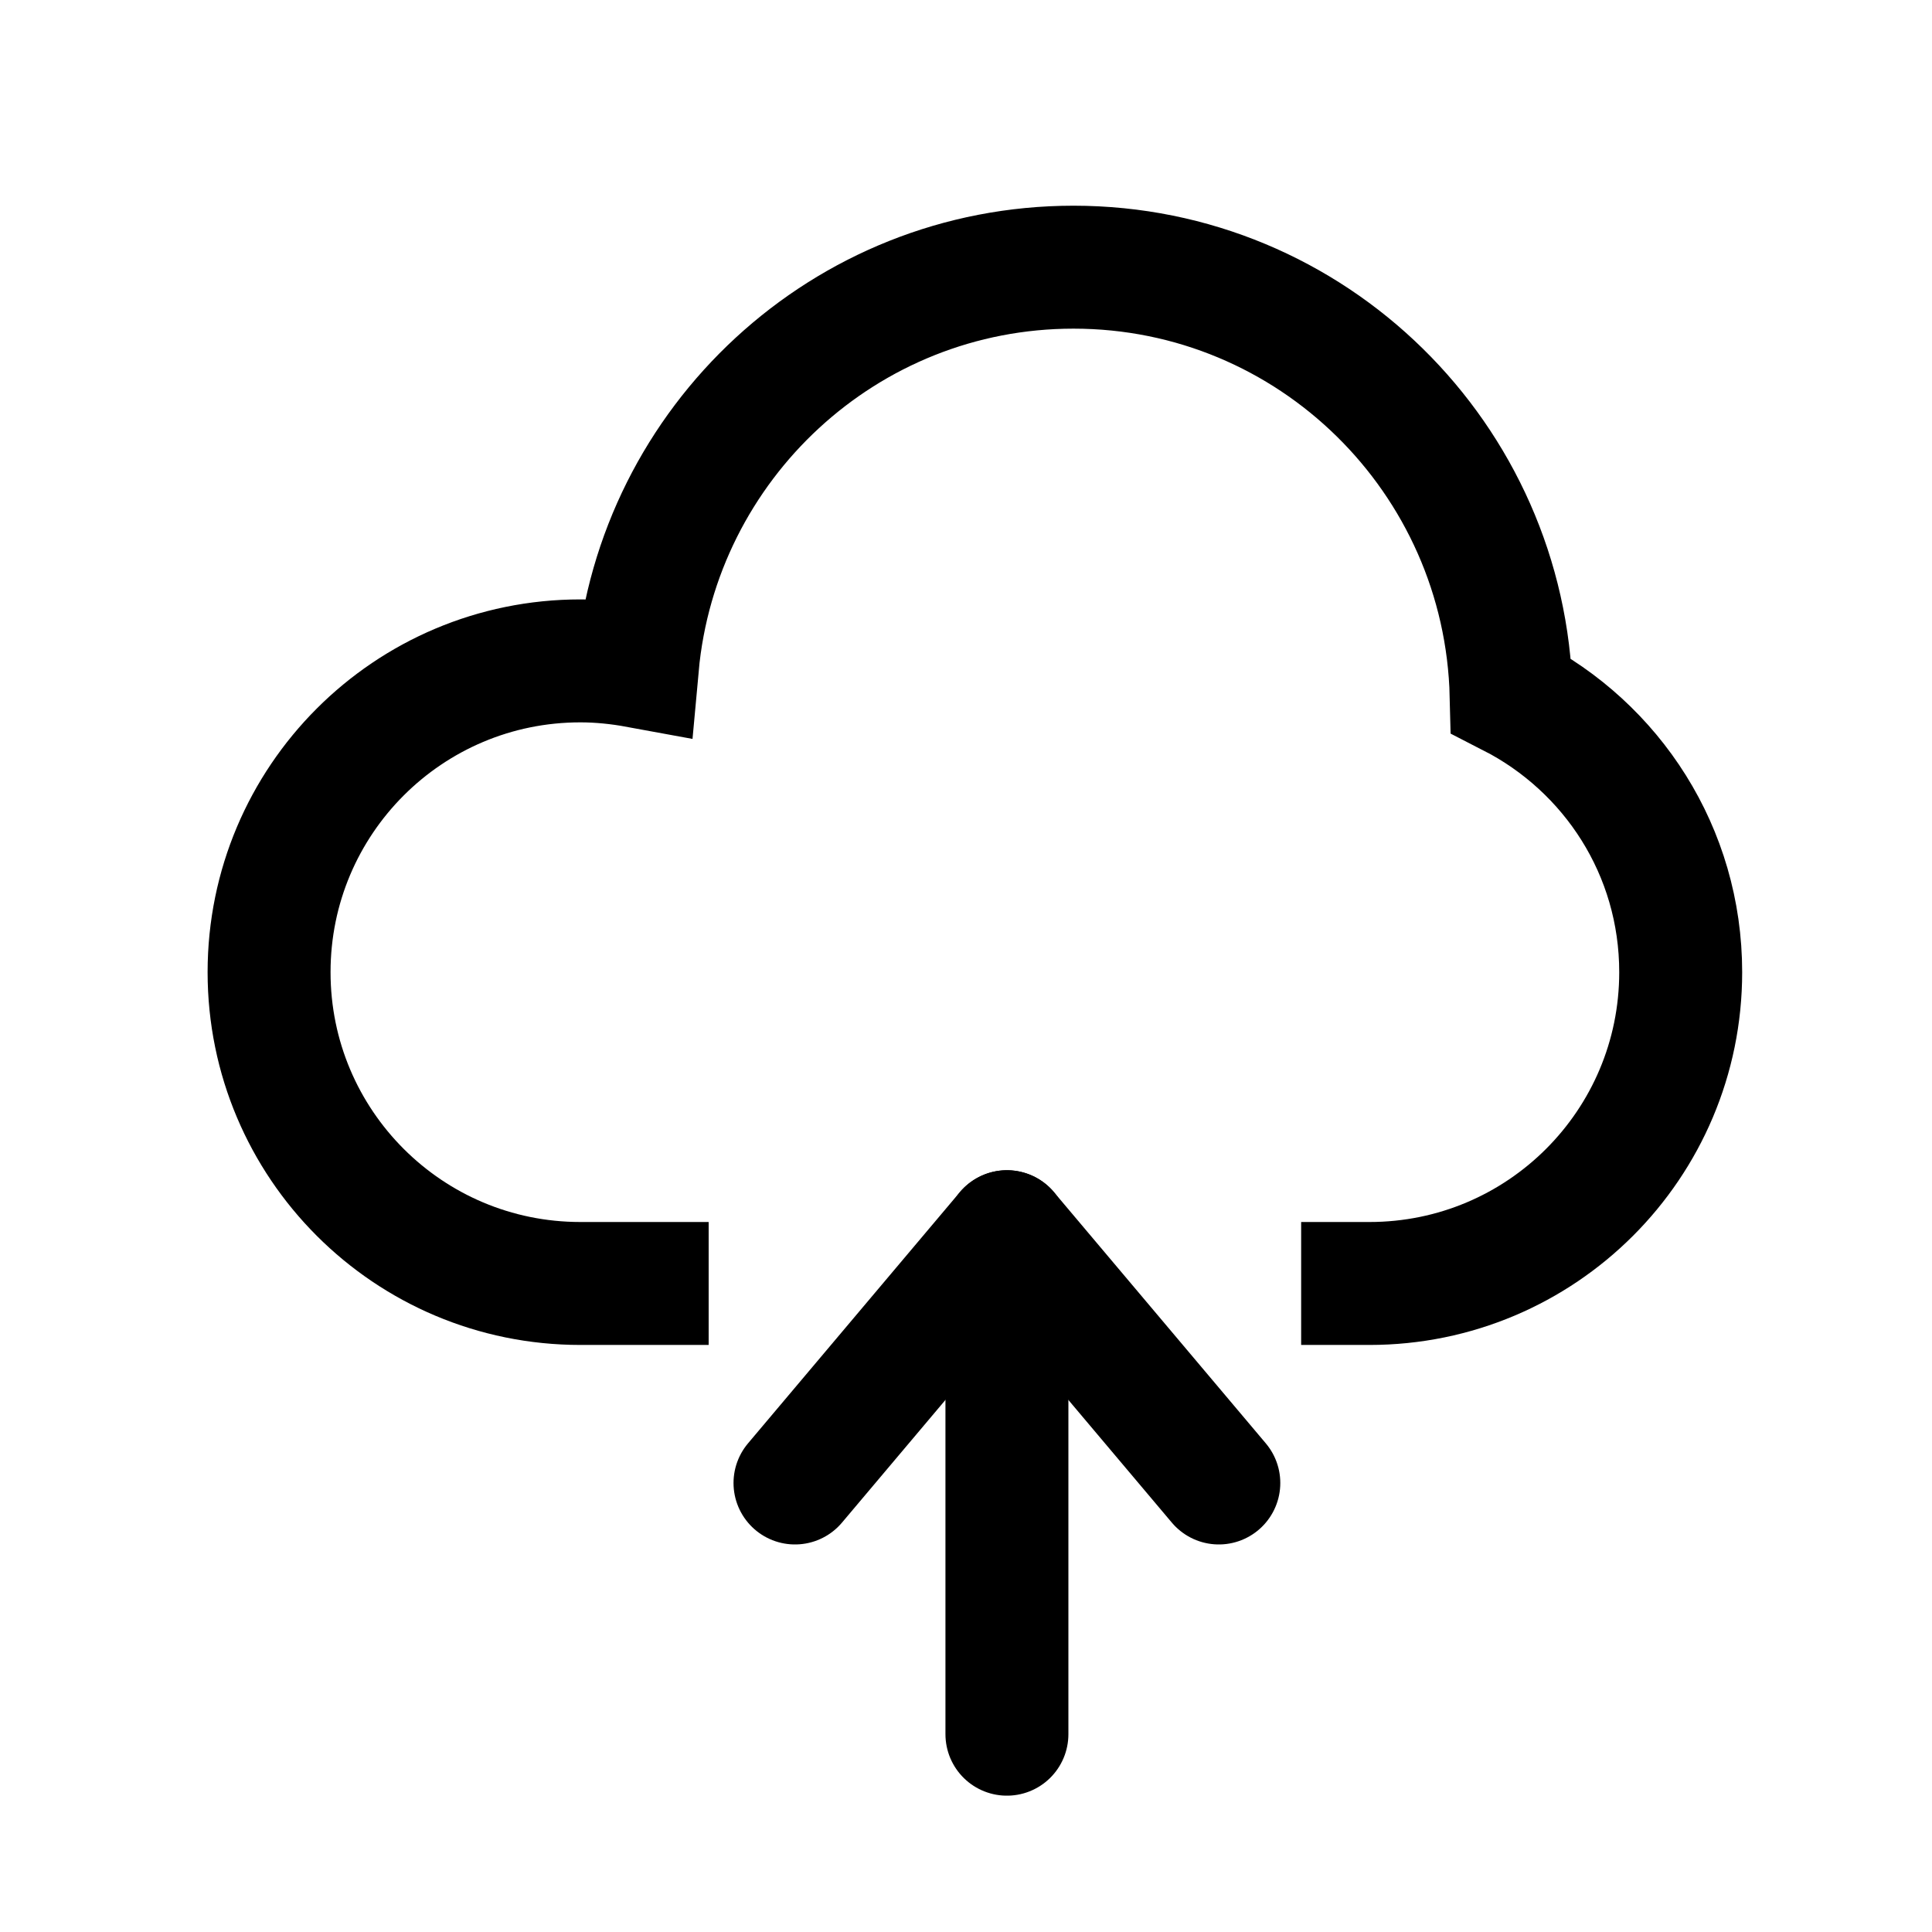 <?xml version="1.0" encoding="UTF-8" standalone="no"?>
<svg
   xmlns:dc="http://purl.org/dc/elements/1.1/"
   xmlns:cc="http://creativecommons.org/ns#"
   xmlns:rdf="http://www.w3.org/1999/02/22-rdf-syntax-ns#"
   xmlns:svg="http://www.w3.org/2000/svg"
   xmlns="http://www.w3.org/2000/svg"
   xmlns:sodipodi="http://sodipodi.sourceforge.net/DTD/sodipodi-0.dtd"
   xmlns:inkscape="http://www.inkscape.org/namespaces/inkscape"
   enable-background="new 0 0 55 55"
   height="55px"
   version="1.1"
   viewBox="0 0 55 55"
   width="55px"
   x="0px"
   xml:space="preserve"
   y="0px"
   id="svg2"
   inkscape:version="0.48.4 r9939"
   sodipodi:docname="CloudIcon.svg"
   inkscape:export-filename="/home/manuq/prog/gearsketch/site/img/CloudIcon.png"
   inkscape:export-xdpi="104.73"
   inkscape:export-ydpi="104.73"><defs
     id="defs24" /><sodipodi:namedview
     pagecolor="#00ffff"
     bordercolor="#666666"
     borderopacity="1"
     objecttolerance="10"
     gridtolerance="10"
     guidetolerance="10"
     inkscape:pageopacity="0"
     inkscape:pageshadow="2"
     inkscape:window-width="1024"
     inkscape:window-height="541"
     id="namedview22"
     showgrid="true"
     inkscape:zoom="5.2495222"
     inkscape:cx="22.909084"
     inkscape:cy="25.223133"
     inkscape:window-x="0"
     inkscape:window-y="27"
     inkscape:window-maximized="1"
     inkscape:current-layer="svg2"
     inkscape:snap-global="false"><inkscape:grid
       type="xygrid"
       id="grid3003"
       empspacing="5"
       visible="true"
       enabled="true"
       snapvisiblegridlinesonly="true"
       spacingx="11px"
       spacingy="11px" /></sodipodi:namedview><path
     style="color:#000000;fill:none;stroke:#000000;stroke-width:3.5;stroke-miterlimit:4;stroke-opacity:1;stroke-dasharray:none;marker:none;visibility:visible;display:inline;overflow:visible;enable-background:accumulate"
     d="m 37.041,36.538 1.943,0 c 4.897,0 8.862,-3.965 8.862,-8.862 0,-3.444 -1.957,-6.406 -4.826,-7.875 C 42.857,13.048 37.353,7.606 30.56,7.606 c -6.509,0 -11.837,5.002 -12.415,11.362 -0.523,-0.096 -1.072,-0.154 -1.623,-0.154 -4.897,0 -8.862,3.965 -8.862,8.862 0,4.897 3.965,8.862 8.862,8.862 l 3.652,0"
     id="path3812"
     inkscape:connector-curvature="0"
     sodipodi:nodetypes="ccscscsscc" /><line
     style="fill:none;stroke:#000000;stroke-width:3.5;stroke-linecap:round;stroke-linejoin:round;stroke-miterlimit:4;stroke-dasharray:none"
     id="line18"
     y2="49.369"
     y1="35.064"
     x2="28.665"
     x1="28.665" /><polyline
     style="fill:none;stroke:#000000;stroke-width:2.976;stroke-linecap:round;stroke-linejoin:round;stroke-miterlimit:4;stroke-dasharray:none"
     id="polyline20"
     points="     11.583,12.083 16.713,6 21.843,12.083    "
     transform="matrix(1.176,0,0,1.176,9.01,28.008)" /></svg>